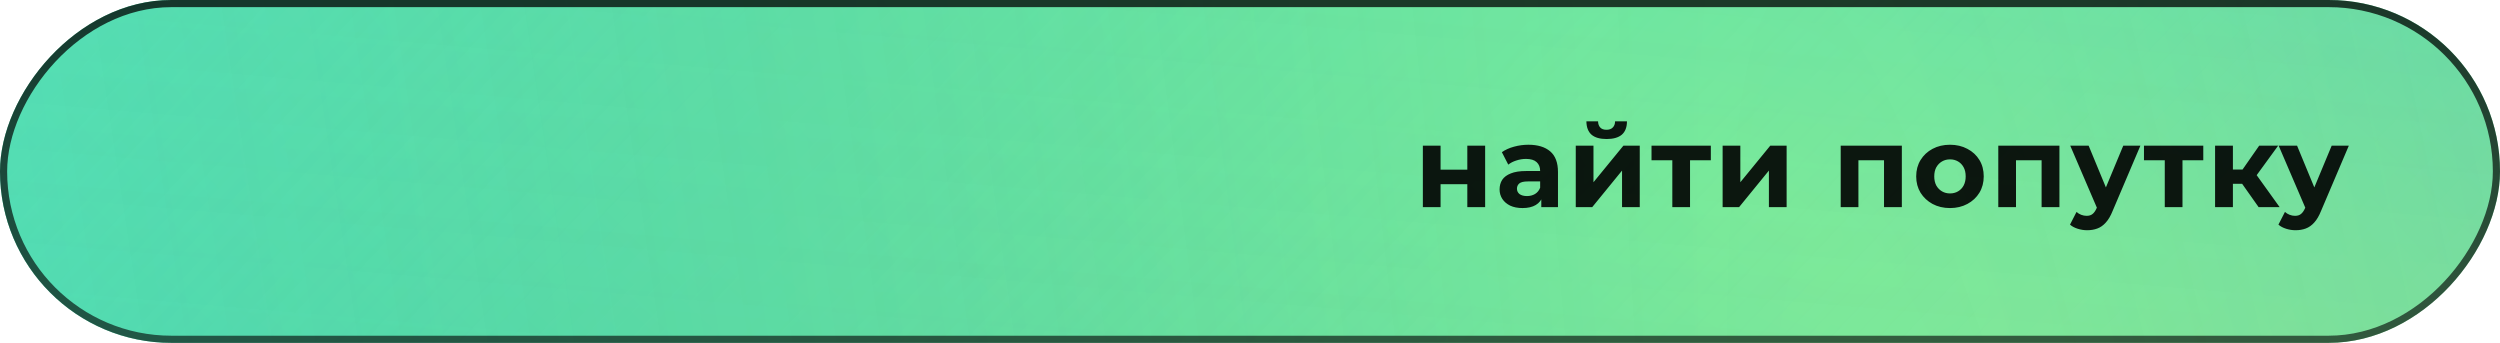 <svg width="350" height="48" viewBox="0 0 350 48" fill="none" xmlns="http://www.w3.org/2000/svg">
<g clip-path="url(#clip0_726_1536)">
<path d="M1205.5 -23.799H-234.5V80.201H1205.5V-23.799Z" fill="url(#paint0_radial_726_1536)" fill-opacity="0.8"/>
<path d="M1205.5 -23.799H-234.5V80.201H1205.5V-23.799Z" fill="url(#paint1_radial_726_1536)" fill-opacity="0.44"/>
<path d="M1205.5 -23.799H-234.5V80.201H1205.5V-23.799Z" fill="url(#paint2_linear_726_1536)" fill-opacity="0.2"/>
<path d="M1205.5 -23.799H-234.5V80.201H1205.5V-23.799Z" fill="url(#paint3_linear_726_1536)" fill-opacity="0.4"/>
<path d="M1205.5 -23.799H-234.5V80.201H1205.5V-23.799Z" fill="url(#paint4_radial_726_1536)" fill-opacity="0.2"/>
<g filter="url(#filter0_f_726_1536)">
<ellipse cx="152.571" cy="56.466" rx="152.571" ry="56.466" transform="matrix(-0.993 -0.122 -0.122 0.993 691 -7.544)" fill="url(#paint5_radial_726_1536)" fill-opacity="0.6"/>
</g>
<path d="M199.2 29V20.392H201.68V23.752H205.424V20.392H207.92V29H205.424V25.784H201.68V29H199.2ZM215.781 29V27.32L215.621 26.952V23.944C215.621 23.411 215.456 22.995 215.125 22.696C214.805 22.397 214.309 22.248 213.637 22.248C213.179 22.248 212.725 22.323 212.277 22.472C211.84 22.611 211.467 22.803 211.157 23.048L210.261 21.304C210.731 20.973 211.296 20.717 211.957 20.536C212.619 20.355 213.291 20.264 213.973 20.264C215.285 20.264 216.304 20.573 217.029 21.192C217.755 21.811 218.117 22.776 218.117 24.088V29H215.781ZM213.157 29.128C212.485 29.128 211.909 29.016 211.429 28.792C210.949 28.557 210.581 28.243 210.325 27.848C210.069 27.453 209.941 27.011 209.941 26.52C209.941 26.008 210.064 25.56 210.309 25.176C210.565 24.792 210.965 24.493 211.509 24.28C212.053 24.056 212.763 23.944 213.637 23.944H215.925V25.4H213.909C213.323 25.4 212.917 25.496 212.693 25.688C212.48 25.88 212.373 26.12 212.373 26.408C212.373 26.728 212.496 26.984 212.741 27.176C212.997 27.357 213.344 27.448 213.781 27.448C214.197 27.448 214.571 27.352 214.901 27.16C215.232 26.957 215.472 26.664 215.621 26.28L216.005 27.432C215.824 27.987 215.493 28.408 215.013 28.696C214.533 28.984 213.915 29.128 213.157 29.128ZM220.606 29V20.392H223.086V25.512L227.278 20.392H229.566V29H227.086V23.88L222.91 29H220.606ZM224.926 19.464C223.987 19.464 223.283 19.261 222.814 18.856C222.344 18.44 222.104 17.816 222.094 16.984H223.726C223.736 17.347 223.838 17.635 224.03 17.848C224.222 18.061 224.515 18.168 224.91 18.168C225.294 18.168 225.587 18.061 225.79 17.848C226.003 17.635 226.11 17.347 226.11 16.984H227.774C227.774 17.816 227.534 18.44 227.054 18.856C226.574 19.261 225.864 19.464 224.926 19.464ZM234.125 29V21.864L234.685 22.44H231.213V20.392H239.517V22.44H236.045L236.605 21.864V29H234.125ZM241.167 29V20.392H243.647V25.512L247.839 20.392H250.127V29H247.647V23.88L243.471 29H241.167ZM257.698 29V20.392H266.258V29H263.762V21.88L264.322 22.44H259.618L260.178 21.88V29H257.698ZM273.003 29.128C272.086 29.128 271.27 28.936 270.555 28.552C269.851 28.168 269.291 27.645 268.875 26.984C268.47 26.312 268.267 25.549 268.267 24.696C268.267 23.832 268.47 23.069 268.875 22.408C269.291 21.736 269.851 21.213 270.555 20.84C271.27 20.456 272.086 20.264 273.003 20.264C273.91 20.264 274.721 20.456 275.435 20.84C276.15 21.213 276.71 21.731 277.115 22.392C277.521 23.053 277.723 23.821 277.723 24.696C277.723 25.549 277.521 26.312 277.115 26.984C276.71 27.645 276.15 28.168 275.435 28.552C274.721 28.936 273.91 29.128 273.003 29.128ZM273.003 27.08C273.419 27.08 273.793 26.984 274.123 26.792C274.454 26.6 274.715 26.328 274.907 25.976C275.099 25.613 275.195 25.187 275.195 24.696C275.195 24.195 275.099 23.768 274.907 23.416C274.715 23.064 274.454 22.792 274.123 22.6C273.793 22.408 273.419 22.312 273.003 22.312C272.587 22.312 272.214 22.408 271.883 22.6C271.553 22.792 271.286 23.064 271.083 23.416C270.891 23.768 270.795 24.195 270.795 24.696C270.795 25.187 270.891 25.613 271.083 25.976C271.286 26.328 271.553 26.6 271.883 26.792C272.214 26.984 272.587 27.08 273.003 27.08ZM279.76 29V20.392H288.32V29H285.824V21.88L286.384 22.44H281.68L282.24 21.88V29H279.76ZM292.201 32.232C291.753 32.232 291.31 32.163 290.873 32.024C290.436 31.885 290.078 31.693 289.801 31.448L290.713 29.672C290.905 29.843 291.124 29.976 291.369 30.072C291.625 30.168 291.876 30.216 292.121 30.216C292.473 30.216 292.75 30.131 292.953 29.96C293.166 29.8 293.358 29.528 293.529 29.144L293.977 28.088L294.169 27.816L297.257 20.392H299.657L295.769 29.528C295.492 30.221 295.172 30.765 294.809 31.16C294.457 31.555 294.062 31.832 293.625 31.992C293.198 32.152 292.724 32.232 292.201 32.232ZM293.673 29.336L289.833 20.392H292.409L295.385 27.592L293.673 29.336ZM303.068 29V21.864L303.628 22.44H300.156V20.392H308.46V22.44H304.988L305.548 21.864V29H303.068ZM316.207 29L313.327 24.92L315.359 23.72L319.151 29H316.207ZM310.111 29V20.392H312.607V29H310.111ZM311.871 25.736V23.736H314.879V25.736H311.871ZM315.599 24.984L313.263 24.728L316.287 20.392H318.943L315.599 24.984ZM321.38 32.232C320.932 32.232 320.489 32.163 320.052 32.024C319.615 31.885 319.257 31.693 318.98 31.448L319.892 29.672C320.084 29.843 320.303 29.976 320.548 30.072C320.804 30.168 321.055 30.216 321.3 30.216C321.652 30.216 321.929 30.131 322.132 29.96C322.345 29.8 322.537 29.528 322.708 29.144L323.156 28.088L323.348 27.816L326.436 20.392H328.836L324.948 29.528C324.671 30.221 324.351 30.765 323.988 31.16C323.636 31.555 323.241 31.832 322.804 31.992C322.377 32.152 321.903 32.232 321.38 32.232ZM322.852 29.336L319.012 20.392H321.588L324.564 27.592L322.852 29.336Z" fill="black" fill-opacity="0.9"/>
</g>
<rect x="-0.5" y="0.5" width="349" height="47" rx="23.5" transform="matrix(-1 0 0 1 349 0)" stroke="url(#paint6_linear_726_1536)"/>
<defs>
<filter id="filter0_f_726_1536" x="331.092" y="-79.165" width="403.184" height="218.132" filterUnits="userSpaceOnUse" color-interpolation-filters="sRGB">
<feFlood flood-opacity="0" result="BackgroundImageFix"/>
<feBlend mode="normal" in="SourceGraphic" in2="BackgroundImageFix" result="shape"/>
<feGaussianBlur stdDeviation="25" result="effect1_foregroundBlur_726_1536"/>
</filter>
<radialGradient id="paint0_radial_726_1536" cx="0" cy="0" r="1" gradientUnits="userSpaceOnUse" gradientTransform="translate(248.389 28.201) rotate(-151.137) scale(786.163 322.242)">
<stop stop-color="#96F06C"/>
<stop offset="1" stop-color="#00A5C9"/>
</radialGradient>
<radialGradient id="paint1_radial_726_1536" cx="0" cy="0" r="1" gradientUnits="userSpaceOnUse" gradientTransform="translate(-42.612 45.202) rotate(44.095) scale(313.287 4337.83)">
<stop stop-color="#51FAB3"/>
<stop offset="0.863" stop-color="#00FF94" stop-opacity="0"/>
</radialGradient>
<linearGradient id="paint2_linear_726_1536" x1="129.889" y1="-23.799" x2="101.389" y2="307.201" gradientUnits="userSpaceOnUse">
<stop stop-color="#0CD3FF"/>
<stop offset="1" stop-color="#1CD08F" stop-opacity="0"/>
</linearGradient>
<linearGradient id="paint3_linear_726_1536" x1="-608.111" y1="-23.799" x2="-255.111" y2="93.701" gradientUnits="userSpaceOnUse">
<stop stop-color="#00FFA3"/>
<stop offset="0" stop-color="#00FFA3"/>
<stop offset="0.956" stop-color="#00FEA3" stop-opacity="0"/>
</linearGradient>
<radialGradient id="paint4_radial_726_1536" cx="0" cy="0" r="1" gradientUnits="userSpaceOnUse" gradientTransform="translate(355.889 665.701) rotate(171.087) scale(300.124 4155.57)">
<stop offset="0.021" stop-color="#6CF0A1"/>
<stop offset="1" stop-opacity="0"/>
</radialGradient>
<radialGradient id="paint5_radial_726_1536" cx="0" cy="0" r="1" gradientUnits="userSpaceOnUse" gradientTransform="translate(152.571 56.466) rotate(90) scale(56.466 152.571)">
<stop stop-color="#3F93A6" stop-opacity="0.6"/>
<stop offset="1" stop-color="#186586" stop-opacity="0"/>
</radialGradient>
<linearGradient id="paint6_linear_726_1536" x1="175" y1="0" x2="175" y2="48" gradientUnits="userSpaceOnUse">
<stop stop-opacity="0.75"/>
<stop offset="0.988" stop-opacity="0.6"/>
</linearGradient>
<clipPath id="clip0_726_1536">
<rect width="350" height="48" rx="24" transform="matrix(-1 0 0 1 350 0)" fill="white"/>
</clipPath>
</defs>
</svg>
